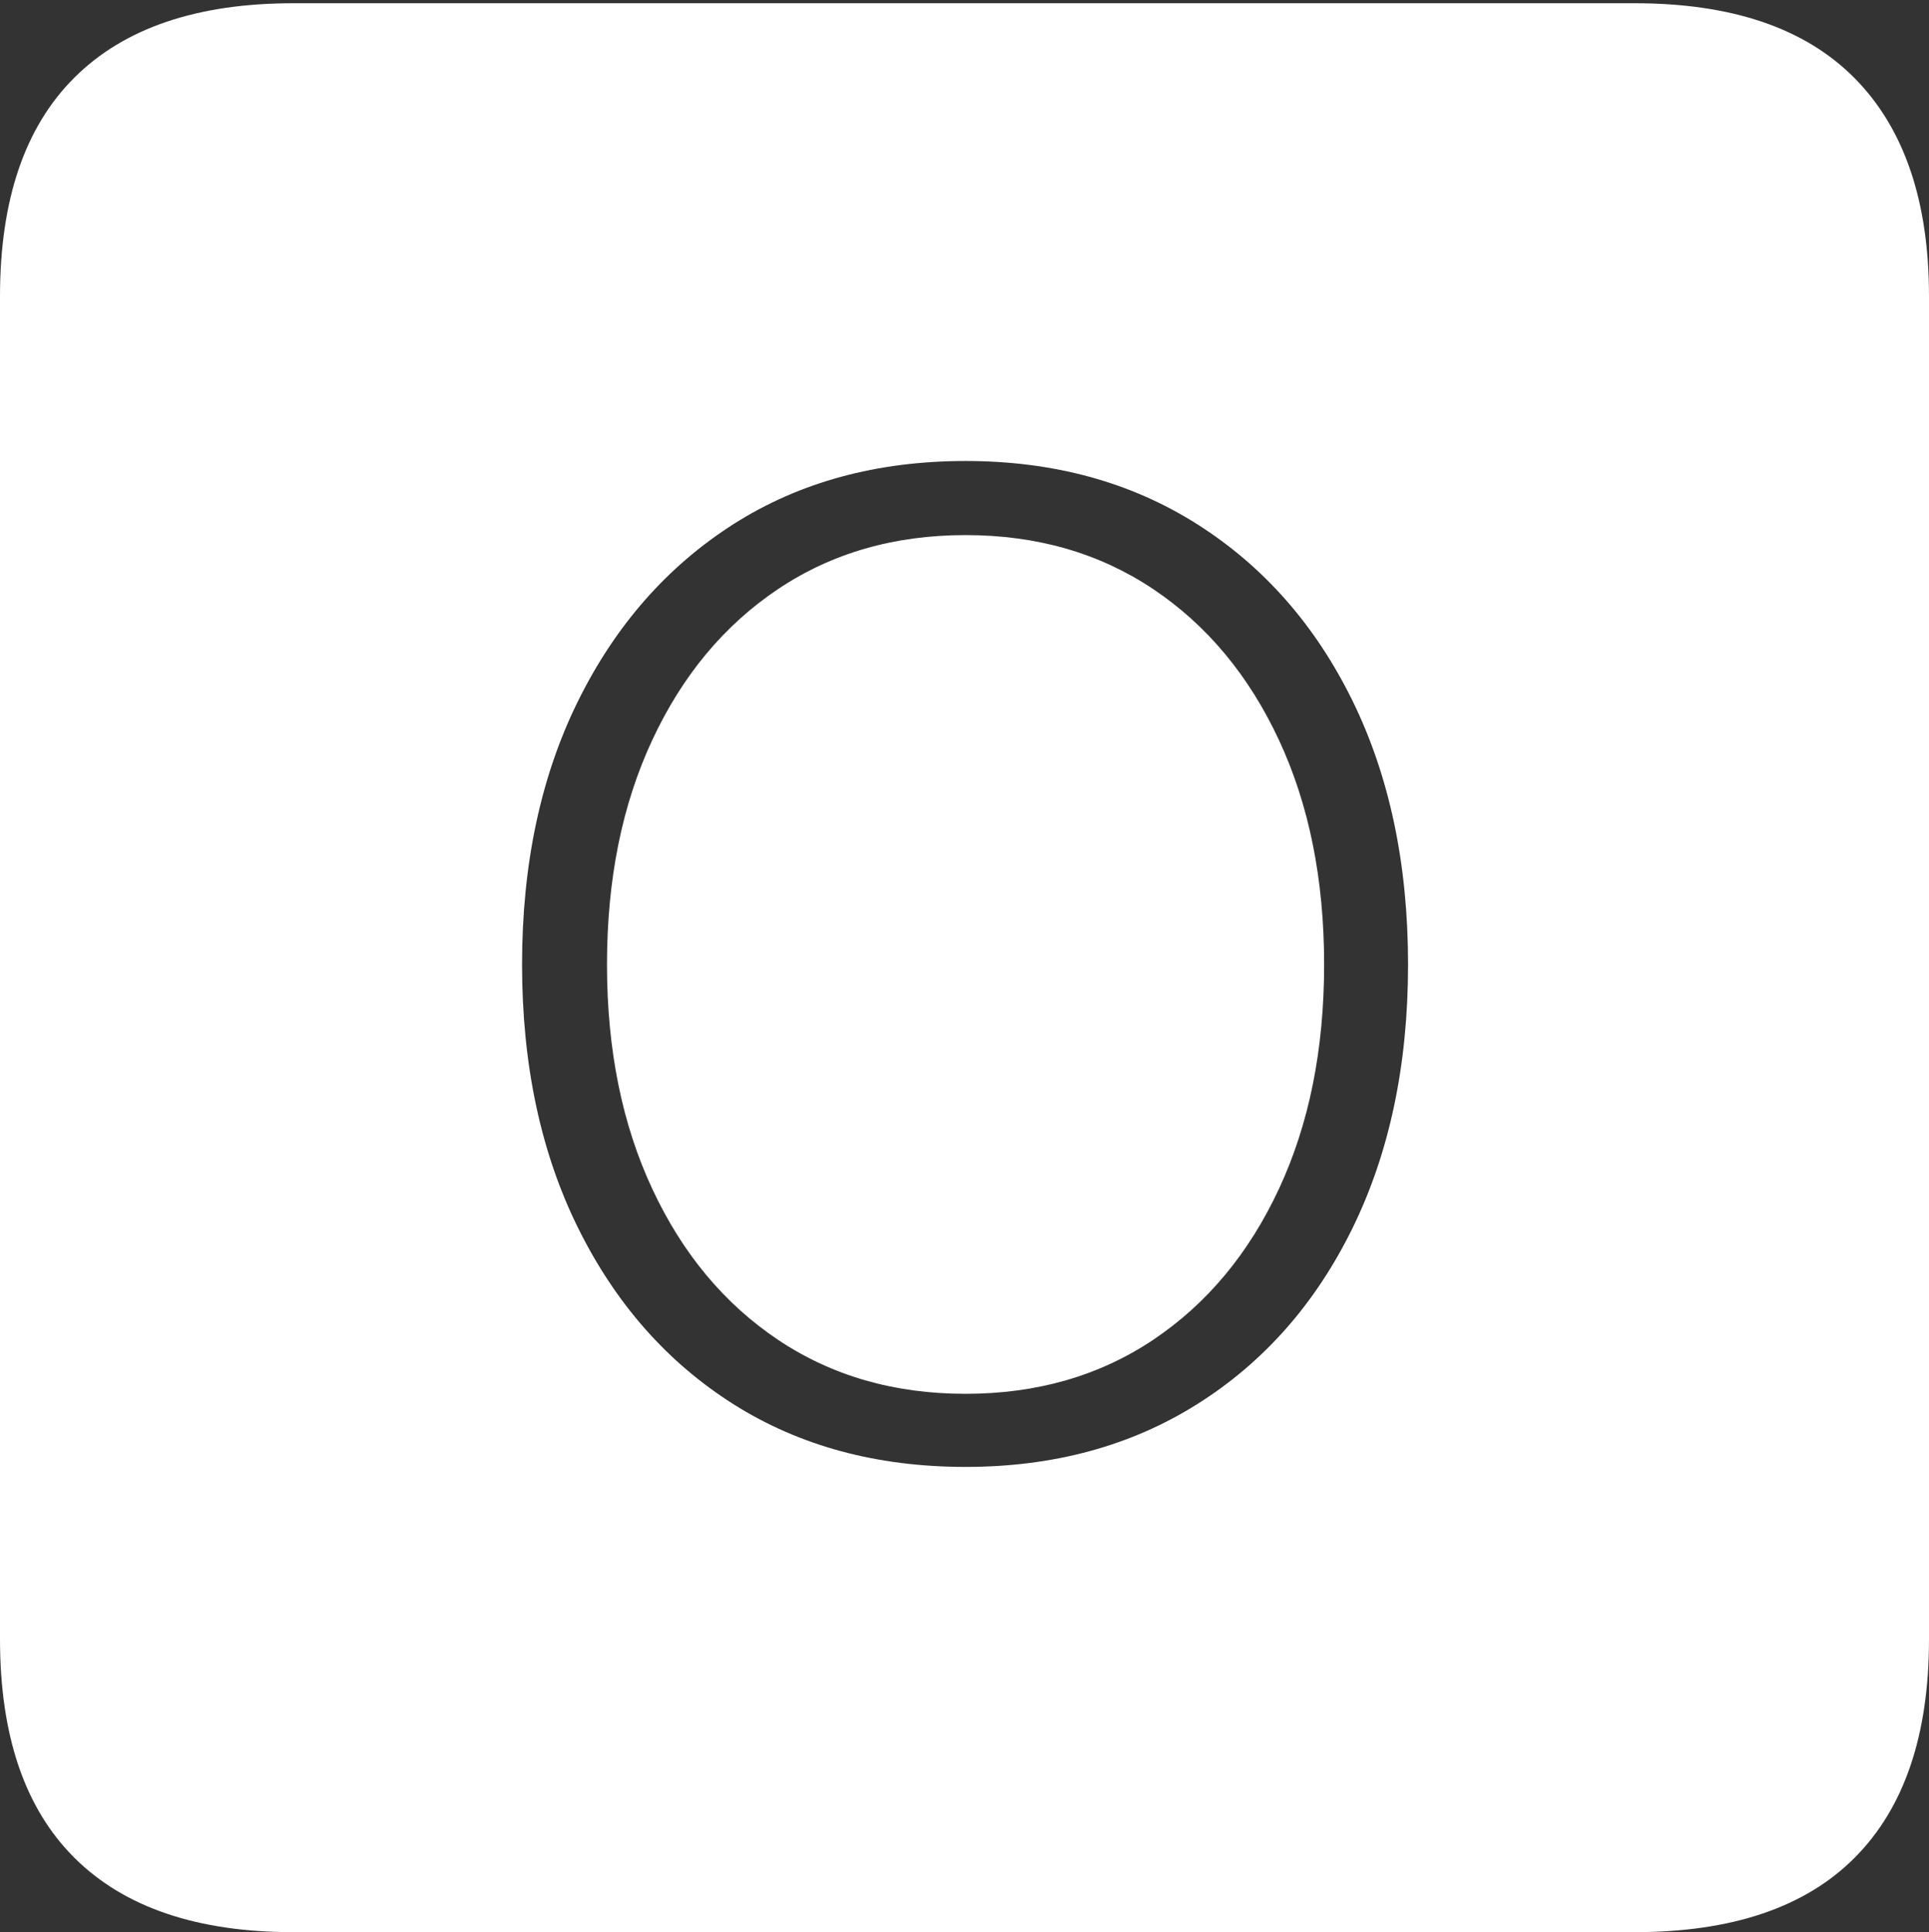 <?xml version="1.0" encoding="UTF-8"?>
<!--Generator: Apple Native CoreSVG 175-->
<!DOCTYPE svg
PUBLIC "-//W3C//DTD SVG 1.1//EN"
       "http://www.w3.org/Graphics/SVG/1.1/DTD/svg11.dtd">
<svg version="1.1" xmlns="http://www.w3.org/2000/svg" xmlns:xlink="http://www.w3.org/1999/xlink" width="17.285" height="17.314">
 <rect width="100%" height="100%" fill="#333333" stroke="none"/>
 <g>
  <rect height="17.314" opacity="0" width="17.285" x="0" y="0"/>
  <path d="M2.627 17.314L14.648 17.314Q15.957 17.314 16.621 16.645Q17.285 15.977 17.285 14.688L17.285 2.656Q17.285 1.377 16.621 0.703Q15.957 0.029 14.648 0.029L2.627 0.029Q1.338 0.029 0.669 0.693Q0 1.357 0 2.656L0 14.688Q0 15.986 0.669 16.65Q1.338 17.314 2.627 17.314ZM8.652 13.145Q7.461 13.145 6.572 12.583Q5.684 12.021 5.181 11.006Q4.678 9.99 4.678 8.643Q4.678 7.295 5.181 6.279Q5.684 5.264 6.572 4.697Q7.461 4.131 8.652 4.131Q9.834 4.131 10.727 4.697Q11.621 5.264 12.119 6.279Q12.617 7.295 12.617 8.643Q12.617 9.99 12.119 11.006Q11.621 12.021 10.727 12.583Q9.834 13.145 8.652 13.145ZM8.652 12.49Q9.609 12.49 10.332 12.007Q11.055 11.523 11.46 10.654Q11.865 9.785 11.865 8.643Q11.865 7.5 11.46 6.631Q11.055 5.762 10.332 5.278Q9.609 4.795 8.652 4.795Q7.695 4.795 6.973 5.278Q6.25 5.762 5.845 6.631Q5.439 7.5 5.439 8.643Q5.439 9.785 5.845 10.654Q6.25 11.523 6.973 12.007Q7.695 12.49 8.652 12.49Z" fill="#ffffff"/>
 </g>
</svg>
